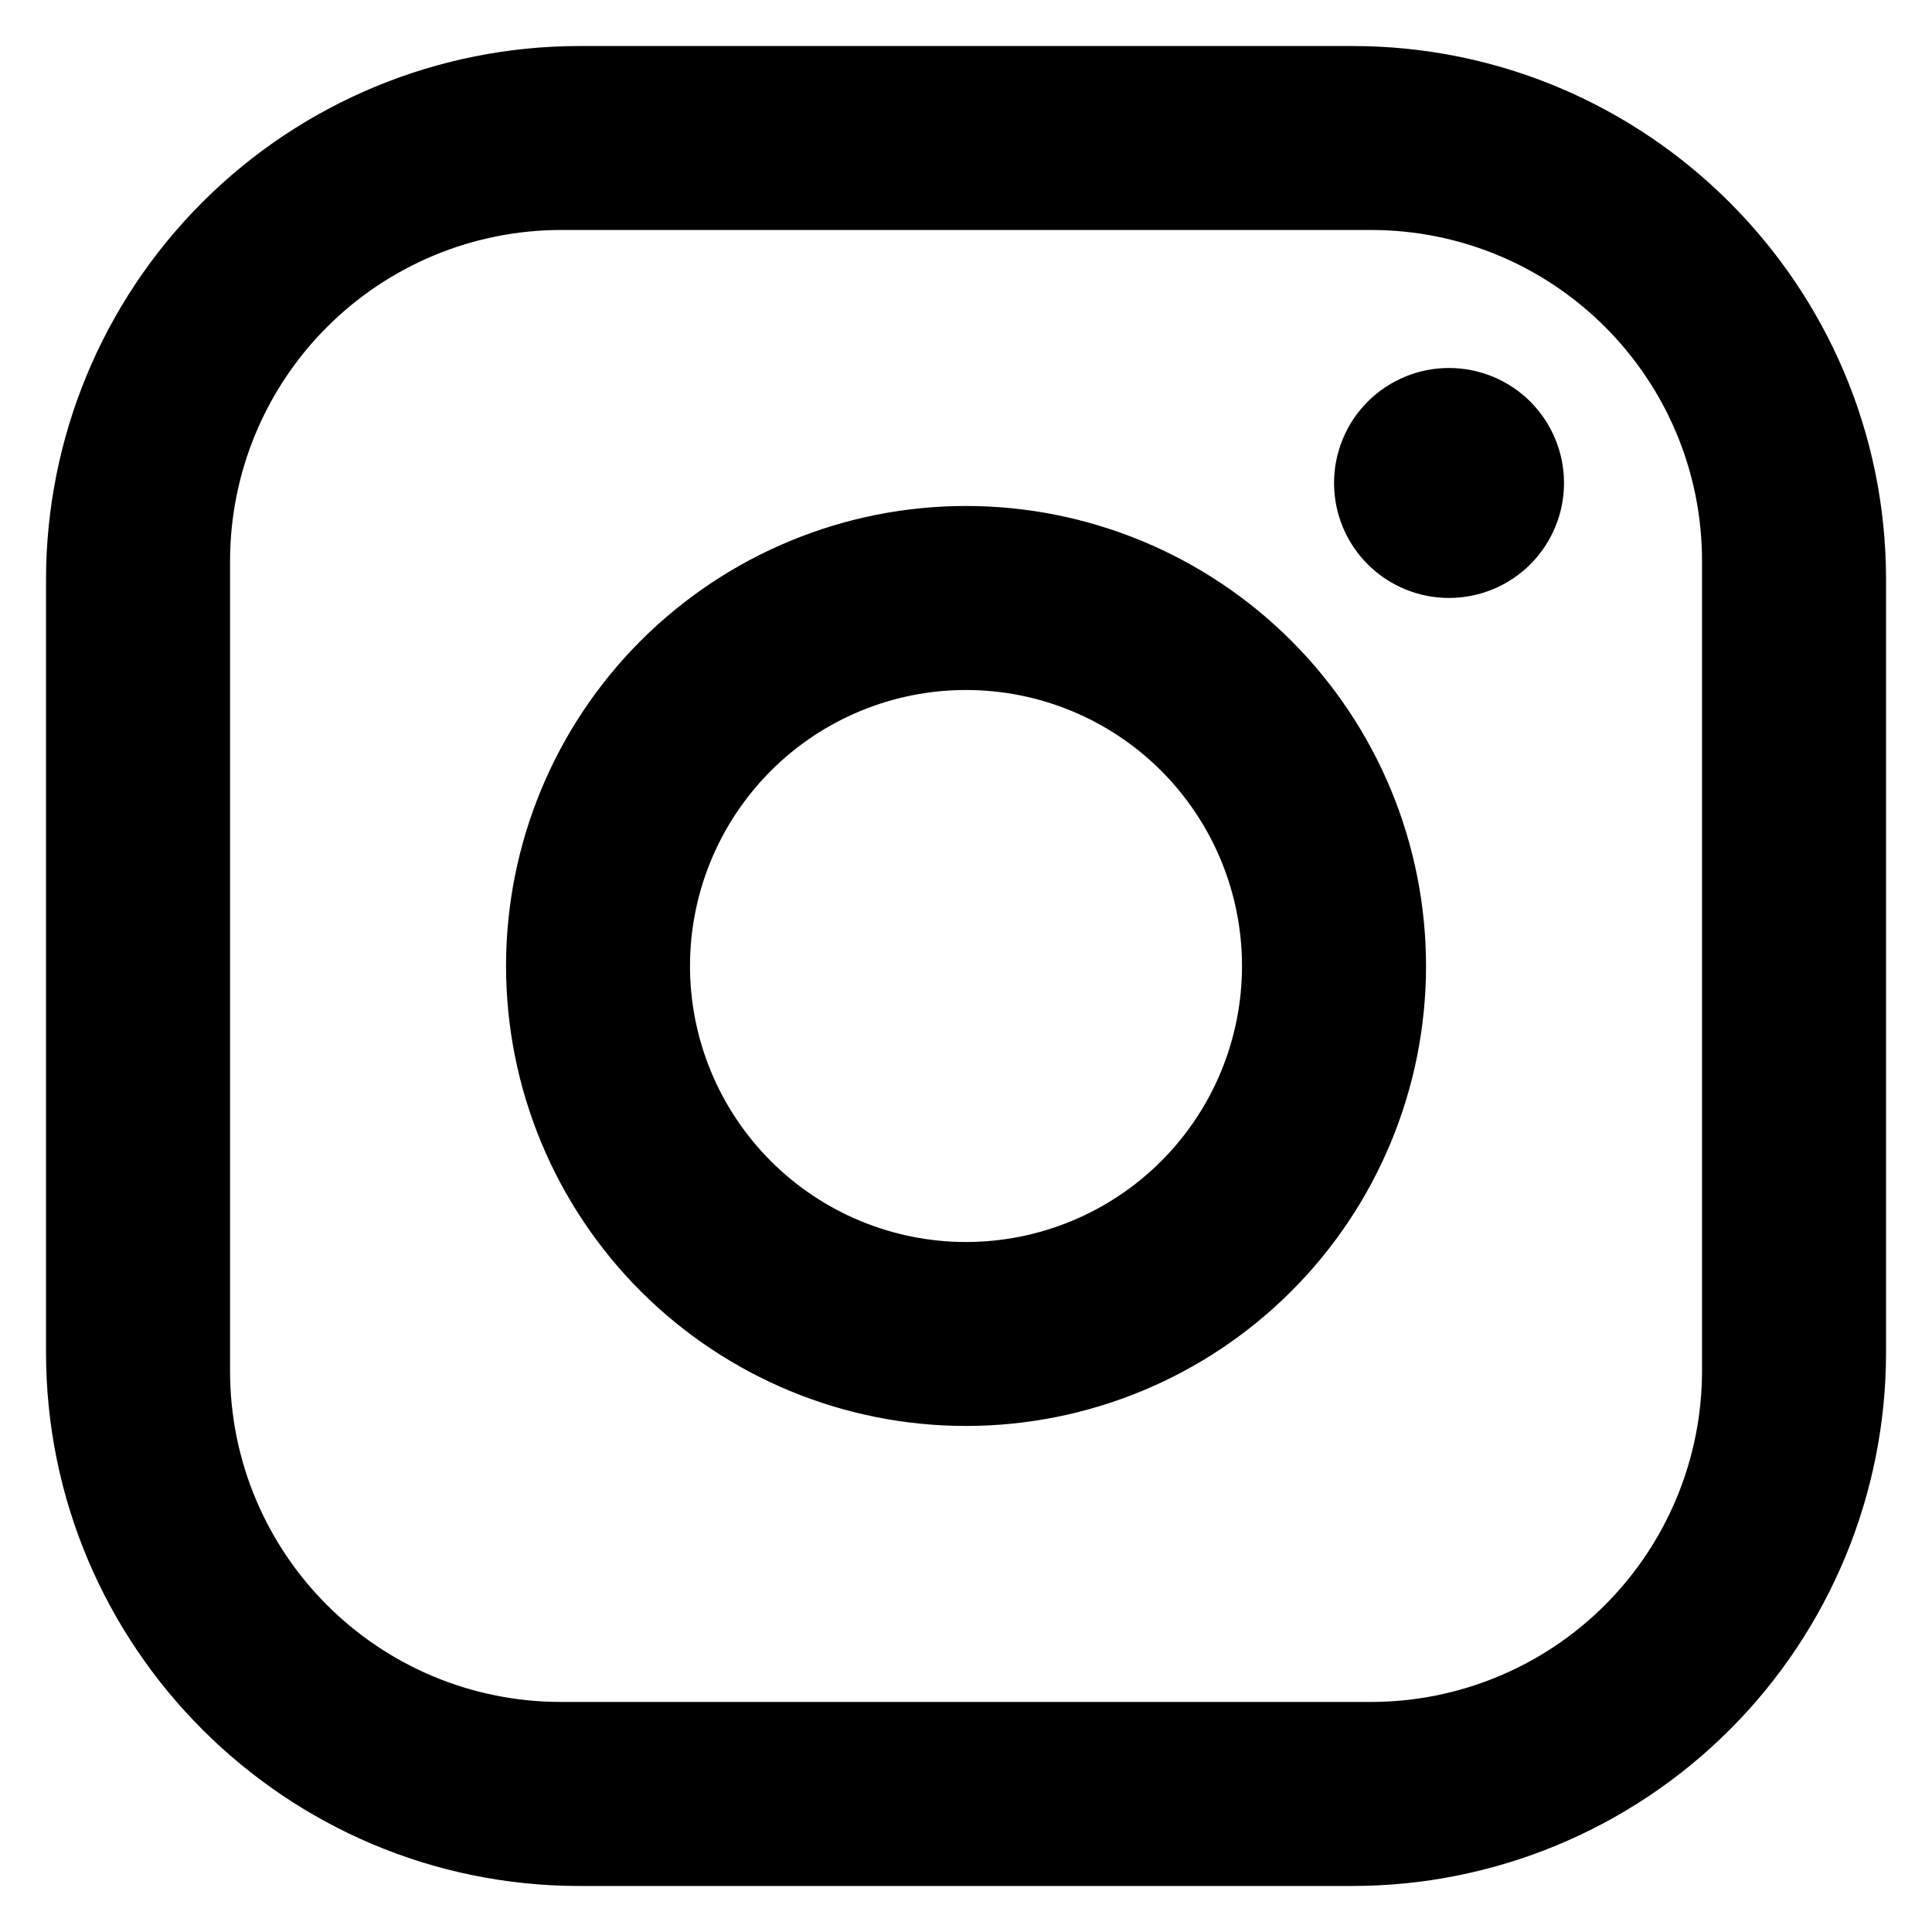 <svg width="28" height="28" viewBox="0 0 28 28" fill="none" xmlns="http://www.w3.org/2000/svg">
<path d="M8.4 0.667H19.6C23.867 0.667 27.334 4.133 27.334 8.4V19.6C27.334 21.651 26.519 23.618 25.069 25.068C23.618 26.518 21.651 27.333 19.6 27.333H8.4C4.134 27.333 0.667 23.866 0.667 19.6V8.4C0.667 6.349 1.482 4.382 2.932 2.932C4.382 1.481 6.349 0.667 8.4 0.667ZM8.134 3.333C6.861 3.333 5.64 3.839 4.74 4.739C3.839 5.639 3.334 6.86 3.334 8.133V19.866C3.334 22.52 5.48 24.666 8.134 24.666H19.867C21.14 24.666 22.361 24.161 23.261 23.261C24.161 22.36 24.667 21.14 24.667 19.866V8.133C24.667 5.48 22.52 3.333 19.867 3.333H8.134ZM21 5.333C21.442 5.333 21.866 5.509 22.179 5.821C22.491 6.134 22.667 6.558 22.667 7C22.667 7.442 22.491 7.866 22.179 8.178C21.866 8.491 21.442 8.666 21 8.666C20.558 8.666 20.134 8.491 19.822 8.178C19.509 7.866 19.334 7.442 19.334 7C19.334 6.558 19.509 6.134 19.822 5.821C20.134 5.509 20.558 5.333 21 5.333ZM14 7.333C15.768 7.333 17.464 8.036 18.714 9.286C19.965 10.536 20.667 12.232 20.667 14C20.667 15.768 19.965 17.464 18.714 18.714C17.464 19.964 15.768 20.666 14 20.666C12.232 20.666 10.537 19.964 9.286 18.714C8.036 17.464 7.334 15.768 7.334 14C7.334 12.232 8.036 10.536 9.286 9.286C10.537 8.036 12.232 7.333 14 7.333ZM14 10C12.94 10 11.922 10.421 11.172 11.171C10.422 11.922 10 12.939 10 14C10 15.061 10.422 16.078 11.172 16.828C11.922 17.578 12.94 18 14 18C15.061 18 16.079 17.578 16.829 16.828C17.579 16.078 18 15.061 18 14C18 12.939 17.579 11.922 16.829 11.171C16.079 10.421 15.061 10 14 10Z" fill="black"/>
</svg>

